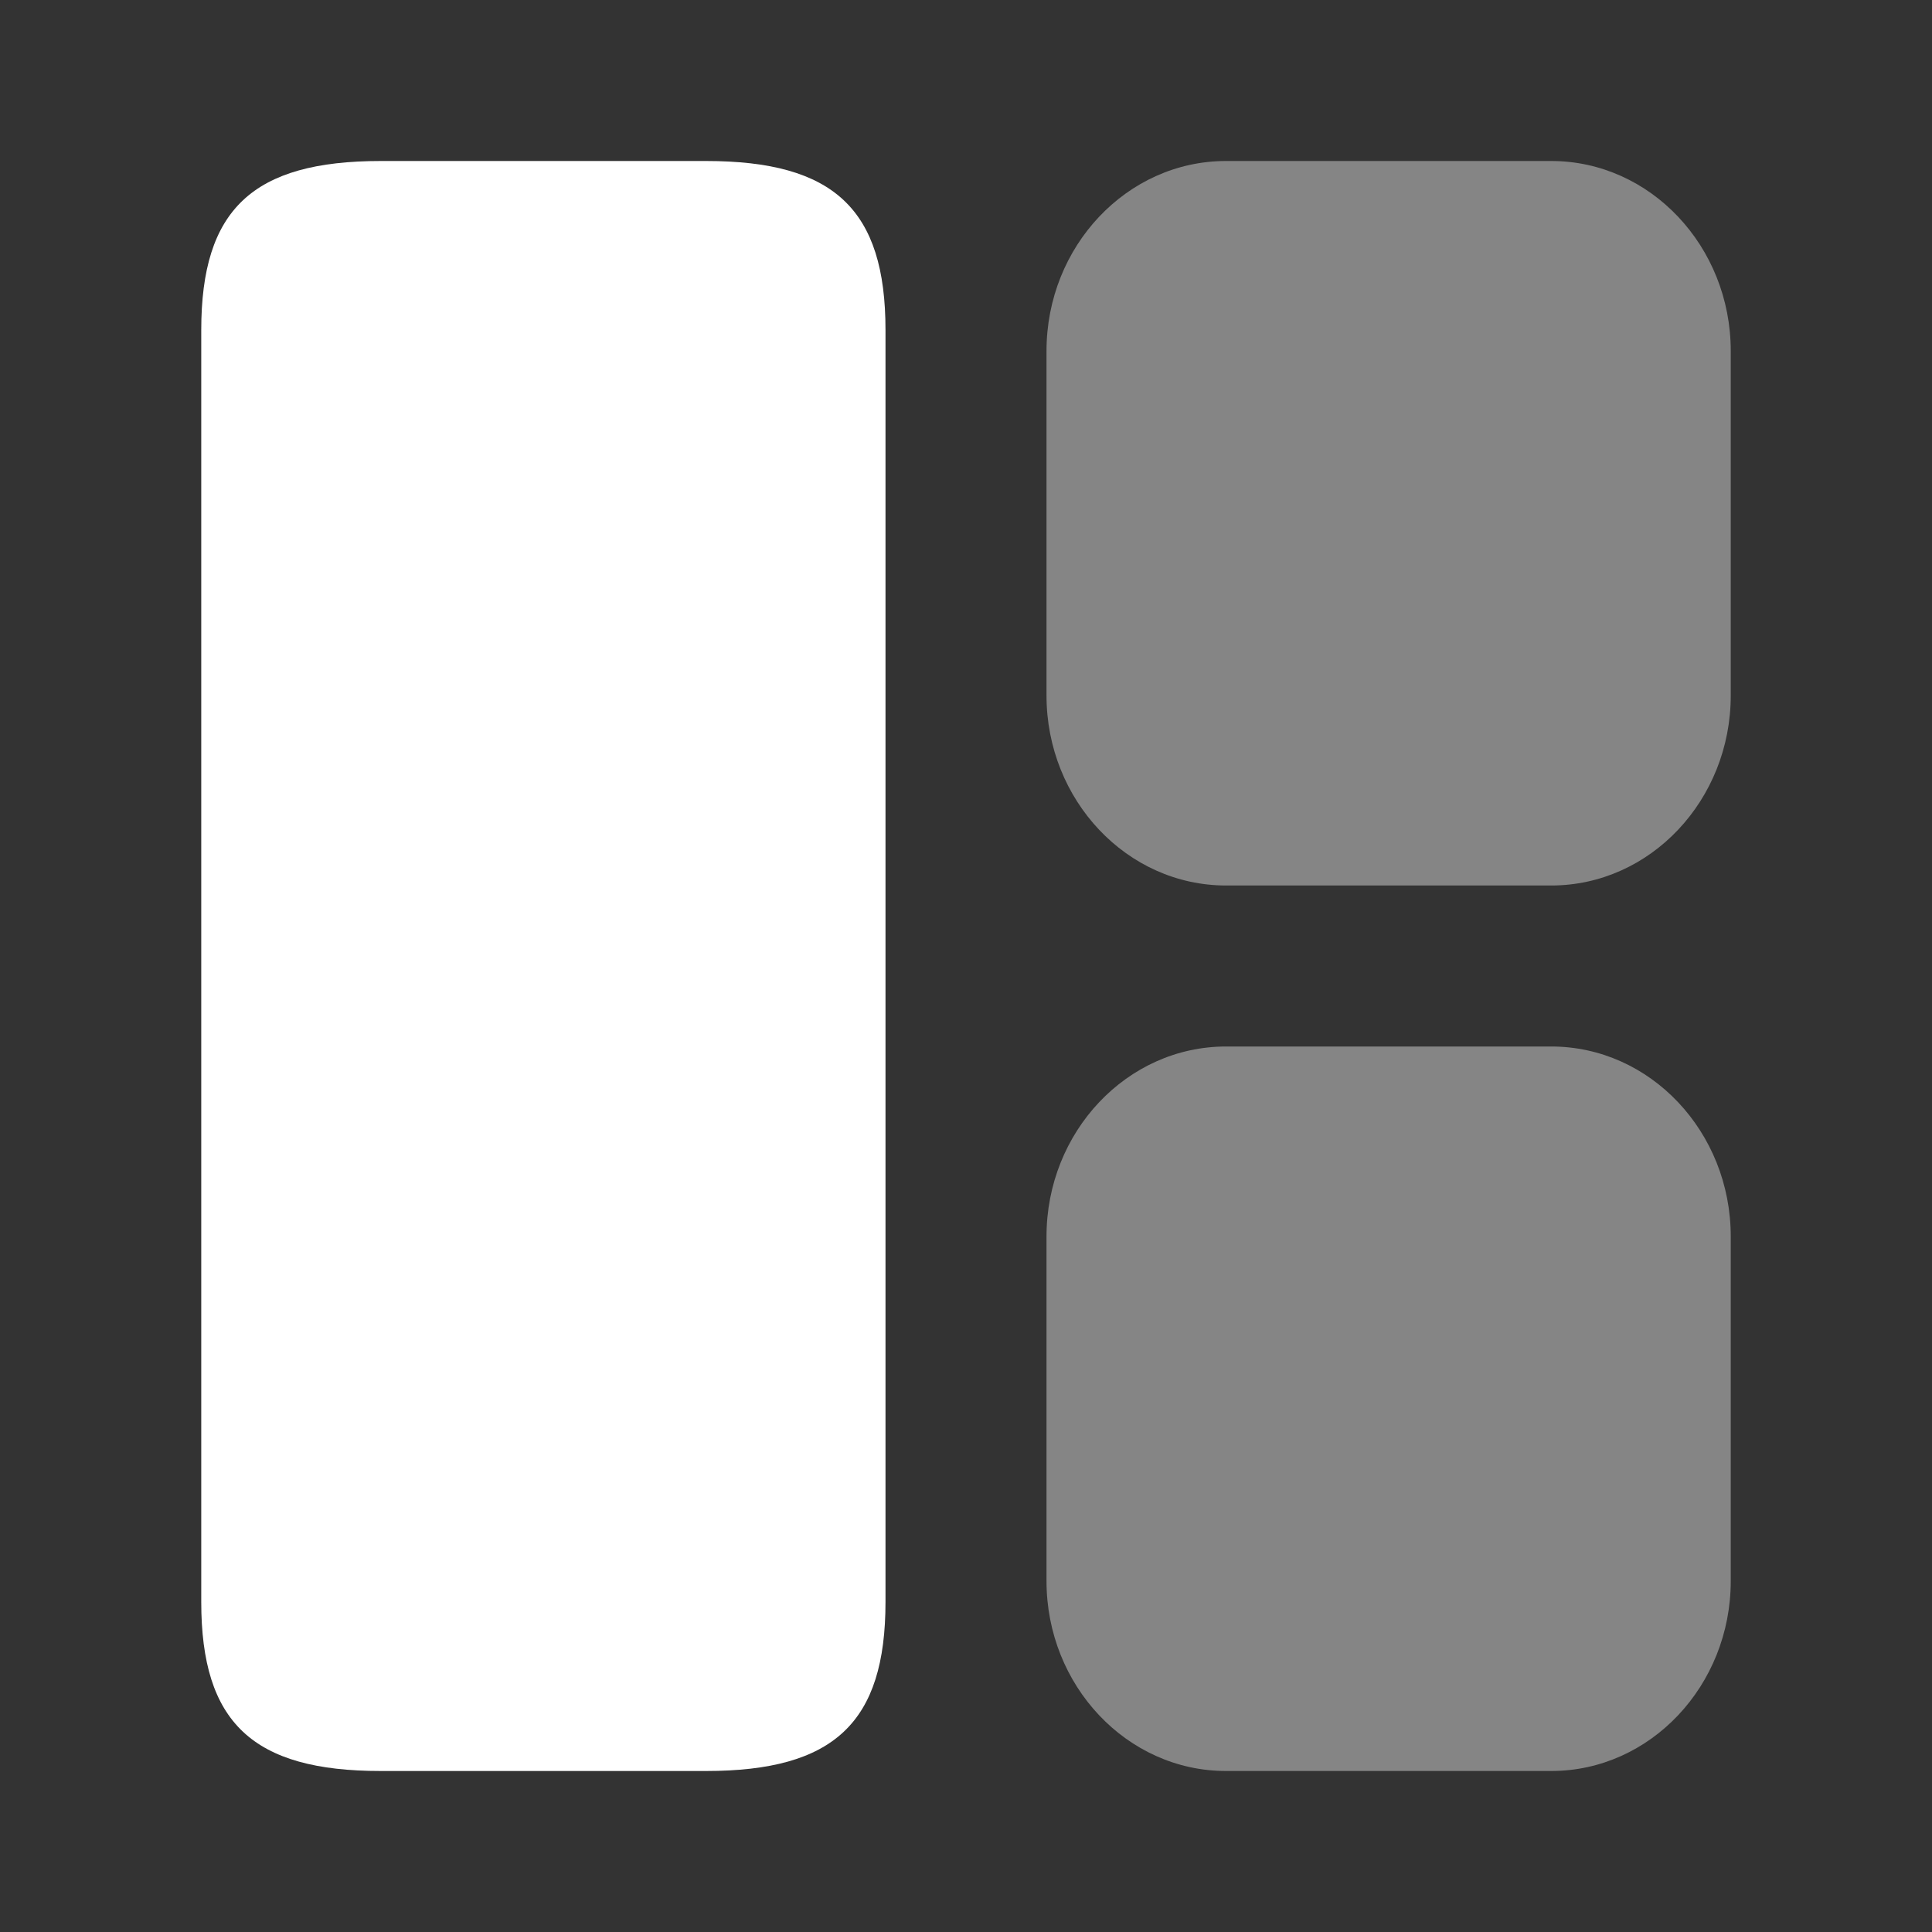 <!DOCTYPE svg PUBLIC "-//W3C//DTD SVG 1.1//EN" "http://www.w3.org/Graphics/SVG/1.1/DTD/svg11.dtd">
<!-- Uploaded to: SVG Repo, www.svgrepo.com, Transformed by: SVG Repo Mixer Tools -->
<svg width="800px" height="800px" viewBox="0 0 24 24" fill="none" xmlns="http://www.w3.org/2000/svg">
<rect x="0" y="0" width="24" height="24" fill="#333333" stroke="none"/>
<g id="SVGRepo_bgCarrier" stroke-width="0"/>
<g id="SVGRepo_tracerCarrier" stroke-linecap="round" stroke-linejoin="round"/>
<g id="SVGRepo_iconCarrier"> <path d="M11 19.9V4.1C11 2.6 10.36 2 8.77 2H4.73C3.14 2 2.5 2.6 2.5 4.1V19.9C2.5 21.4 3.14 22 4.73 22H8.77C10.36 22 11 21.4 11 19.9Z" fill="#ffffff"/> <path opacity="0.4" d="M21.5 19.64V15.36C21.5 14.06 20.5 13 19.27 13H15.23C14 13 13 14.06 13 15.36V19.64C13 20.94 14 22 15.23 22H19.27C20.5 22 21.5 20.94 21.5 19.64Z" fill="#ffffff"/> <path opacity="0.4" d="M21.5 8.64V4.36C21.5 3.06 20.5 2 19.27 2H15.23C14 2 13 3.06 13 4.36V8.64C13 9.94 14 11 15.23 11H19.27C20.5 11 21.5 9.94 21.5 8.64Z" fill="#ffffff"/> </g>
</svg>